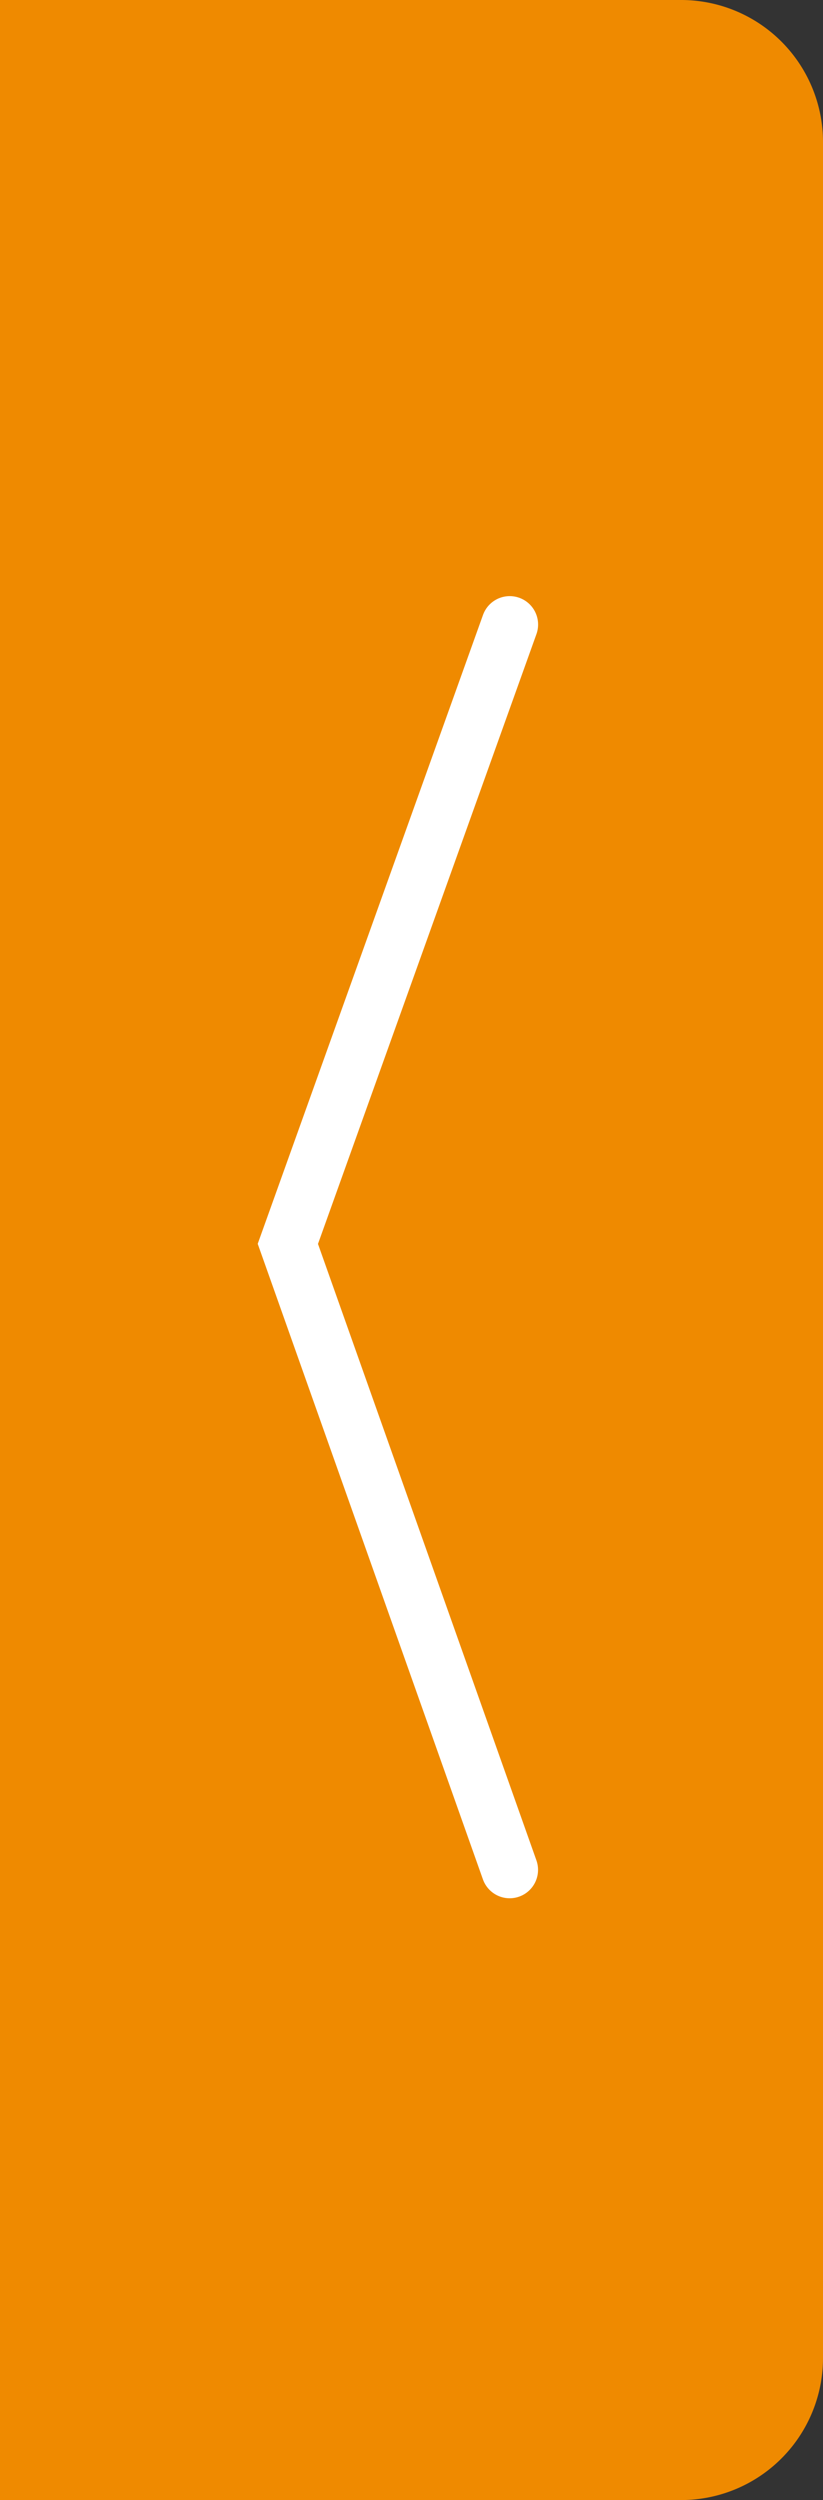 <svg xmlns="http://www.w3.org/2000/svg" width="29" height="88" viewBox="0 0 29 88"><rect x="0" y="0" width="29" height="88" fill="#333333" stroke="none"/><defs><style>.a{fill:#ef8a00;}.b{fill:none;stroke:#fff;stroke-linecap:round;stroke-width:2px;}</style></defs><g transform="translate(-551 -50)"><g transform="translate(-44)"><path class="a" d="M0,0H24a5,5,0,0,1,5,5V83a5,5,0,0,1-5,5H0a0,0,0,0,1,0,0V0A0,0,0,0,1,0,0Z" transform="translate(595 50)"/><path class="b" d="M644.618-33,636.8-11.2l7.816,22.034" transform="translate(-31.657 104.983)"/></g></g></svg>